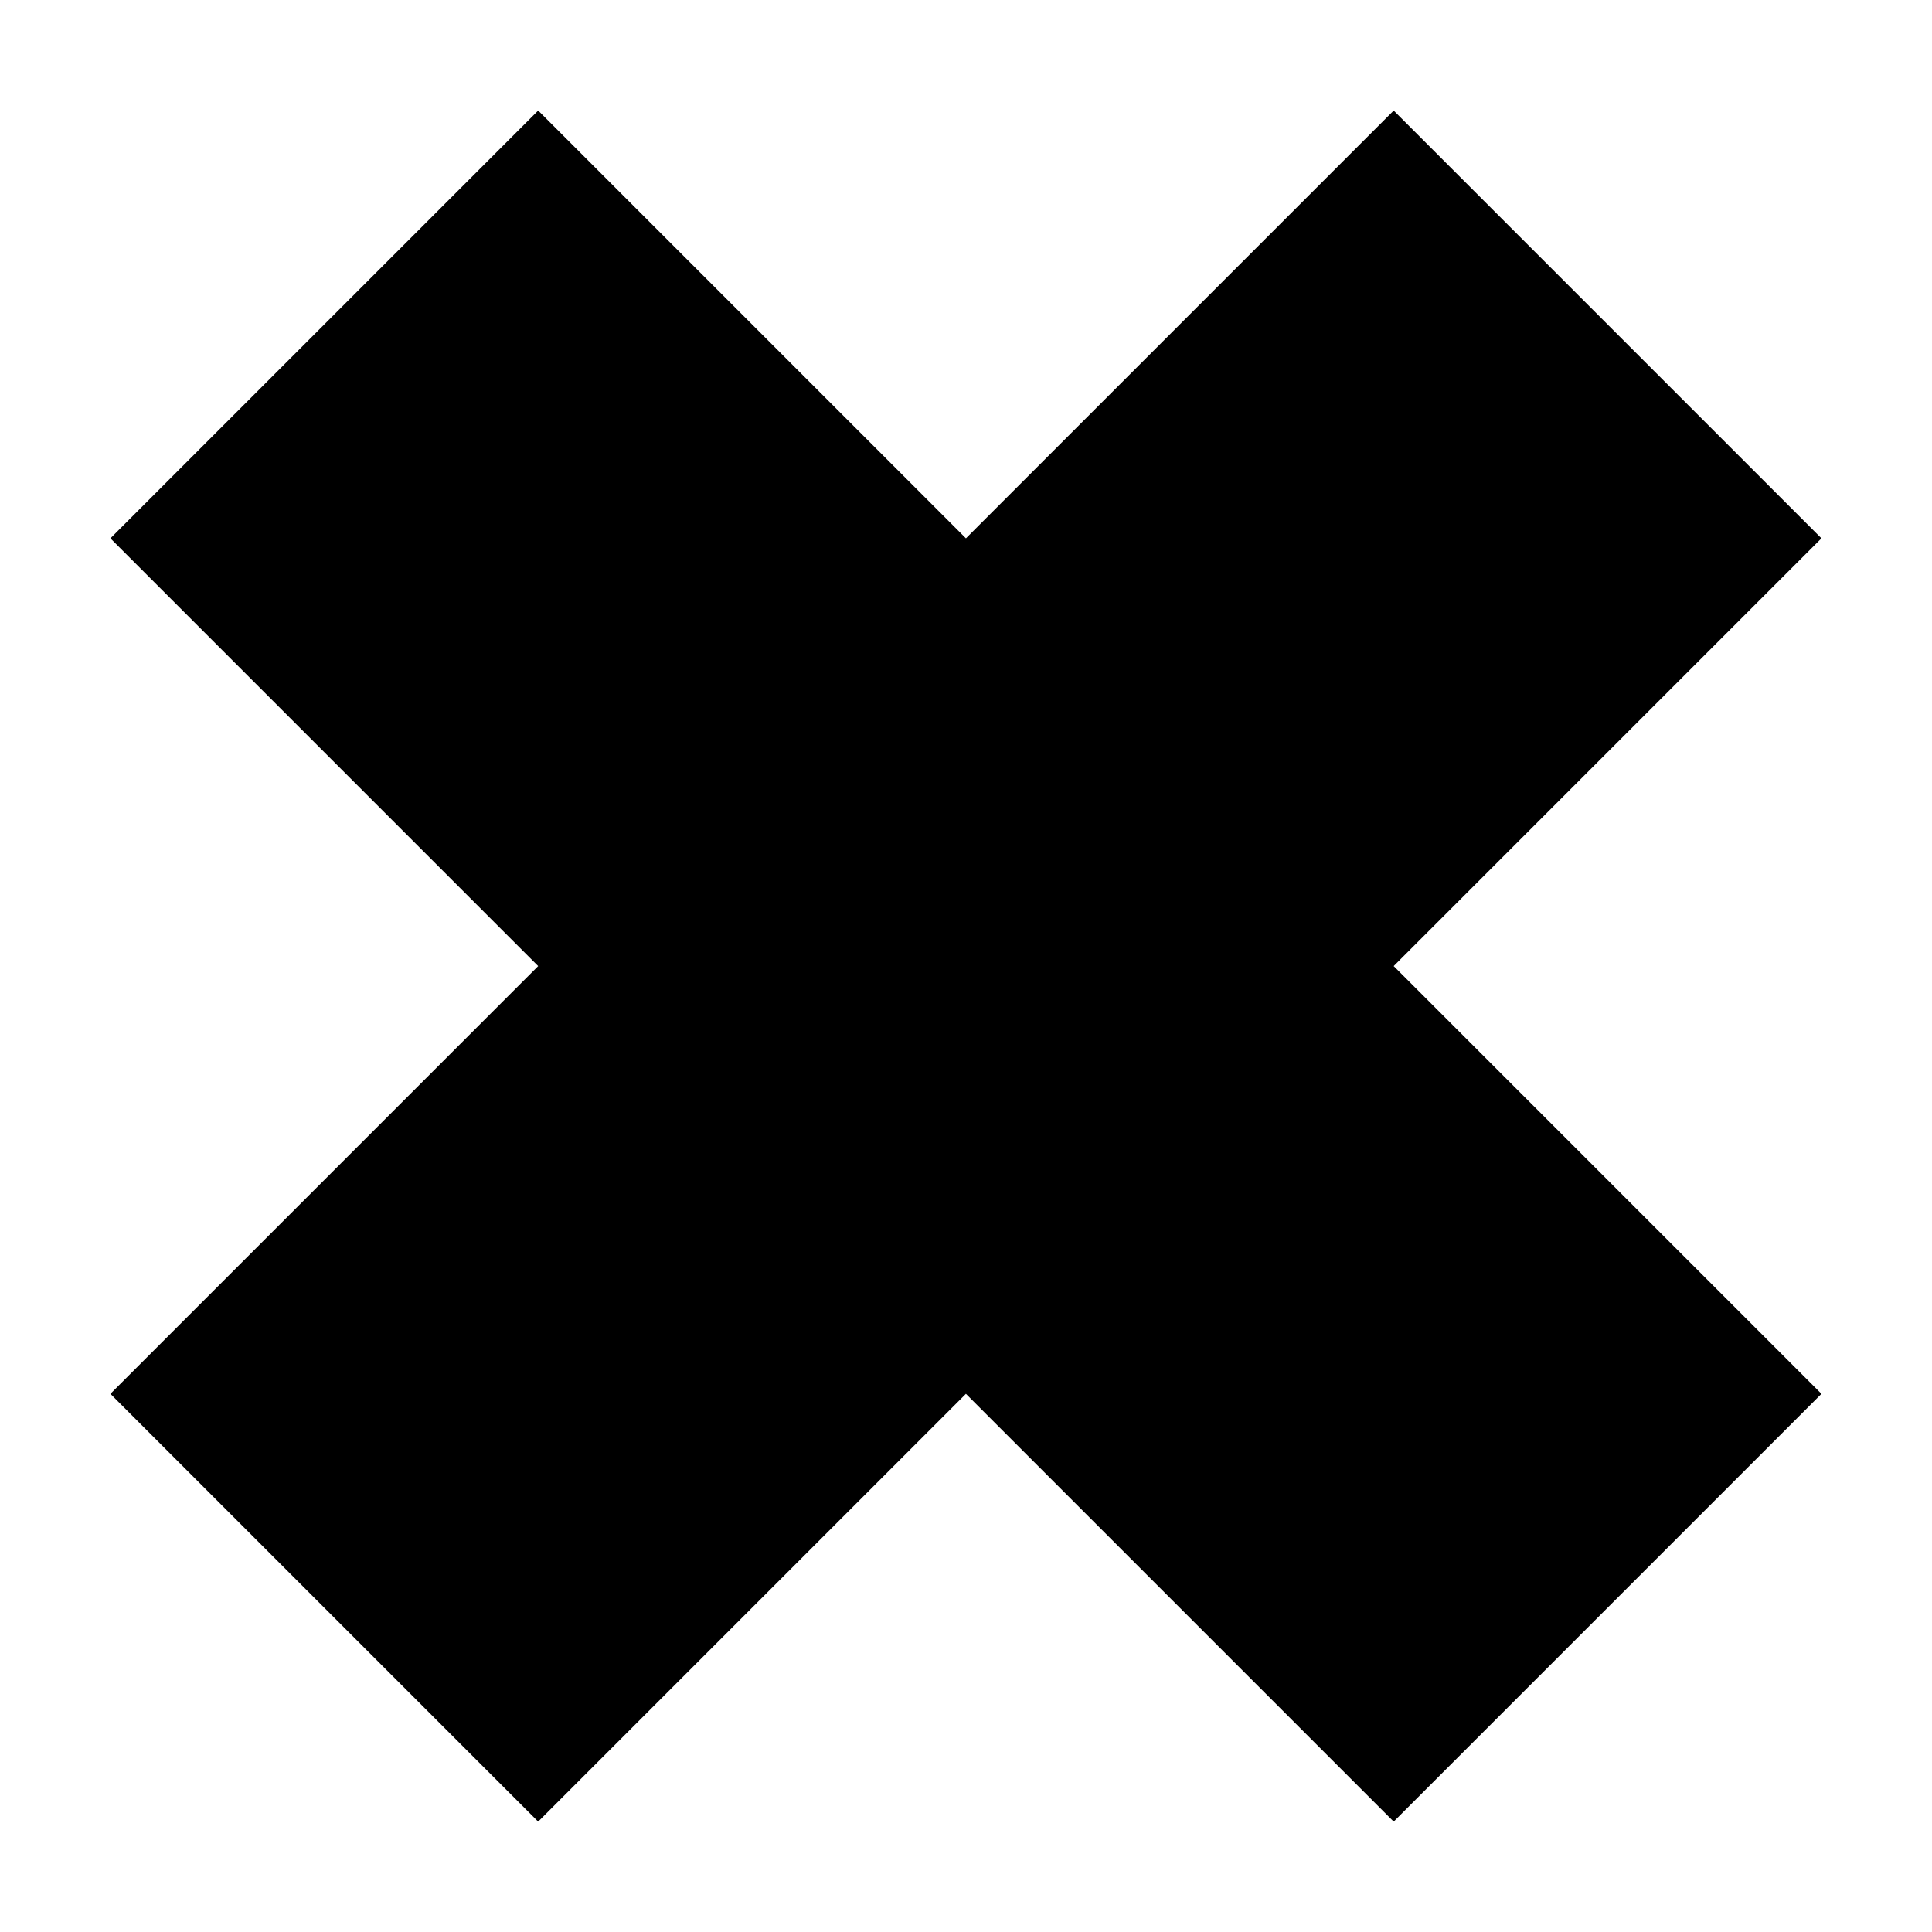 <?xml version="1.0" encoding="UTF-8" standalone="no"?>
<svg
   xmlns:dc="http://purl.org/dc/elements/1.1/"
   xmlns:cc="http://creativecommons.org/ns#"
   xmlns:rdf="http://www.w3.org/1999/02/22-rdf-syntax-ns#"
   xmlns:svg="http://www.w3.org/2000/svg"
   xmlns="http://www.w3.org/2000/svg"
   id="svg829"
   version="1.1"
   viewBox="0 0 13.229 13.229"
   height="50"
   width="50">
  <defs
     id="defs823" />
  <g
     transform="translate(0,-283.771)"
     id="layer1">
    <path
       style="stroke-width:0.13"
       id="path4"
       d="m 0.756,293.315 2.929,-2.929 -2.929,-2.929 2.929,-2.929 2.929,2.929 2.929,-2.929 2.929,2.929 -2.929,2.929 2.929,2.929 -2.929,2.929 -2.929,-2.929 -2.929,2.929 z" />
  </g>
</svg>
